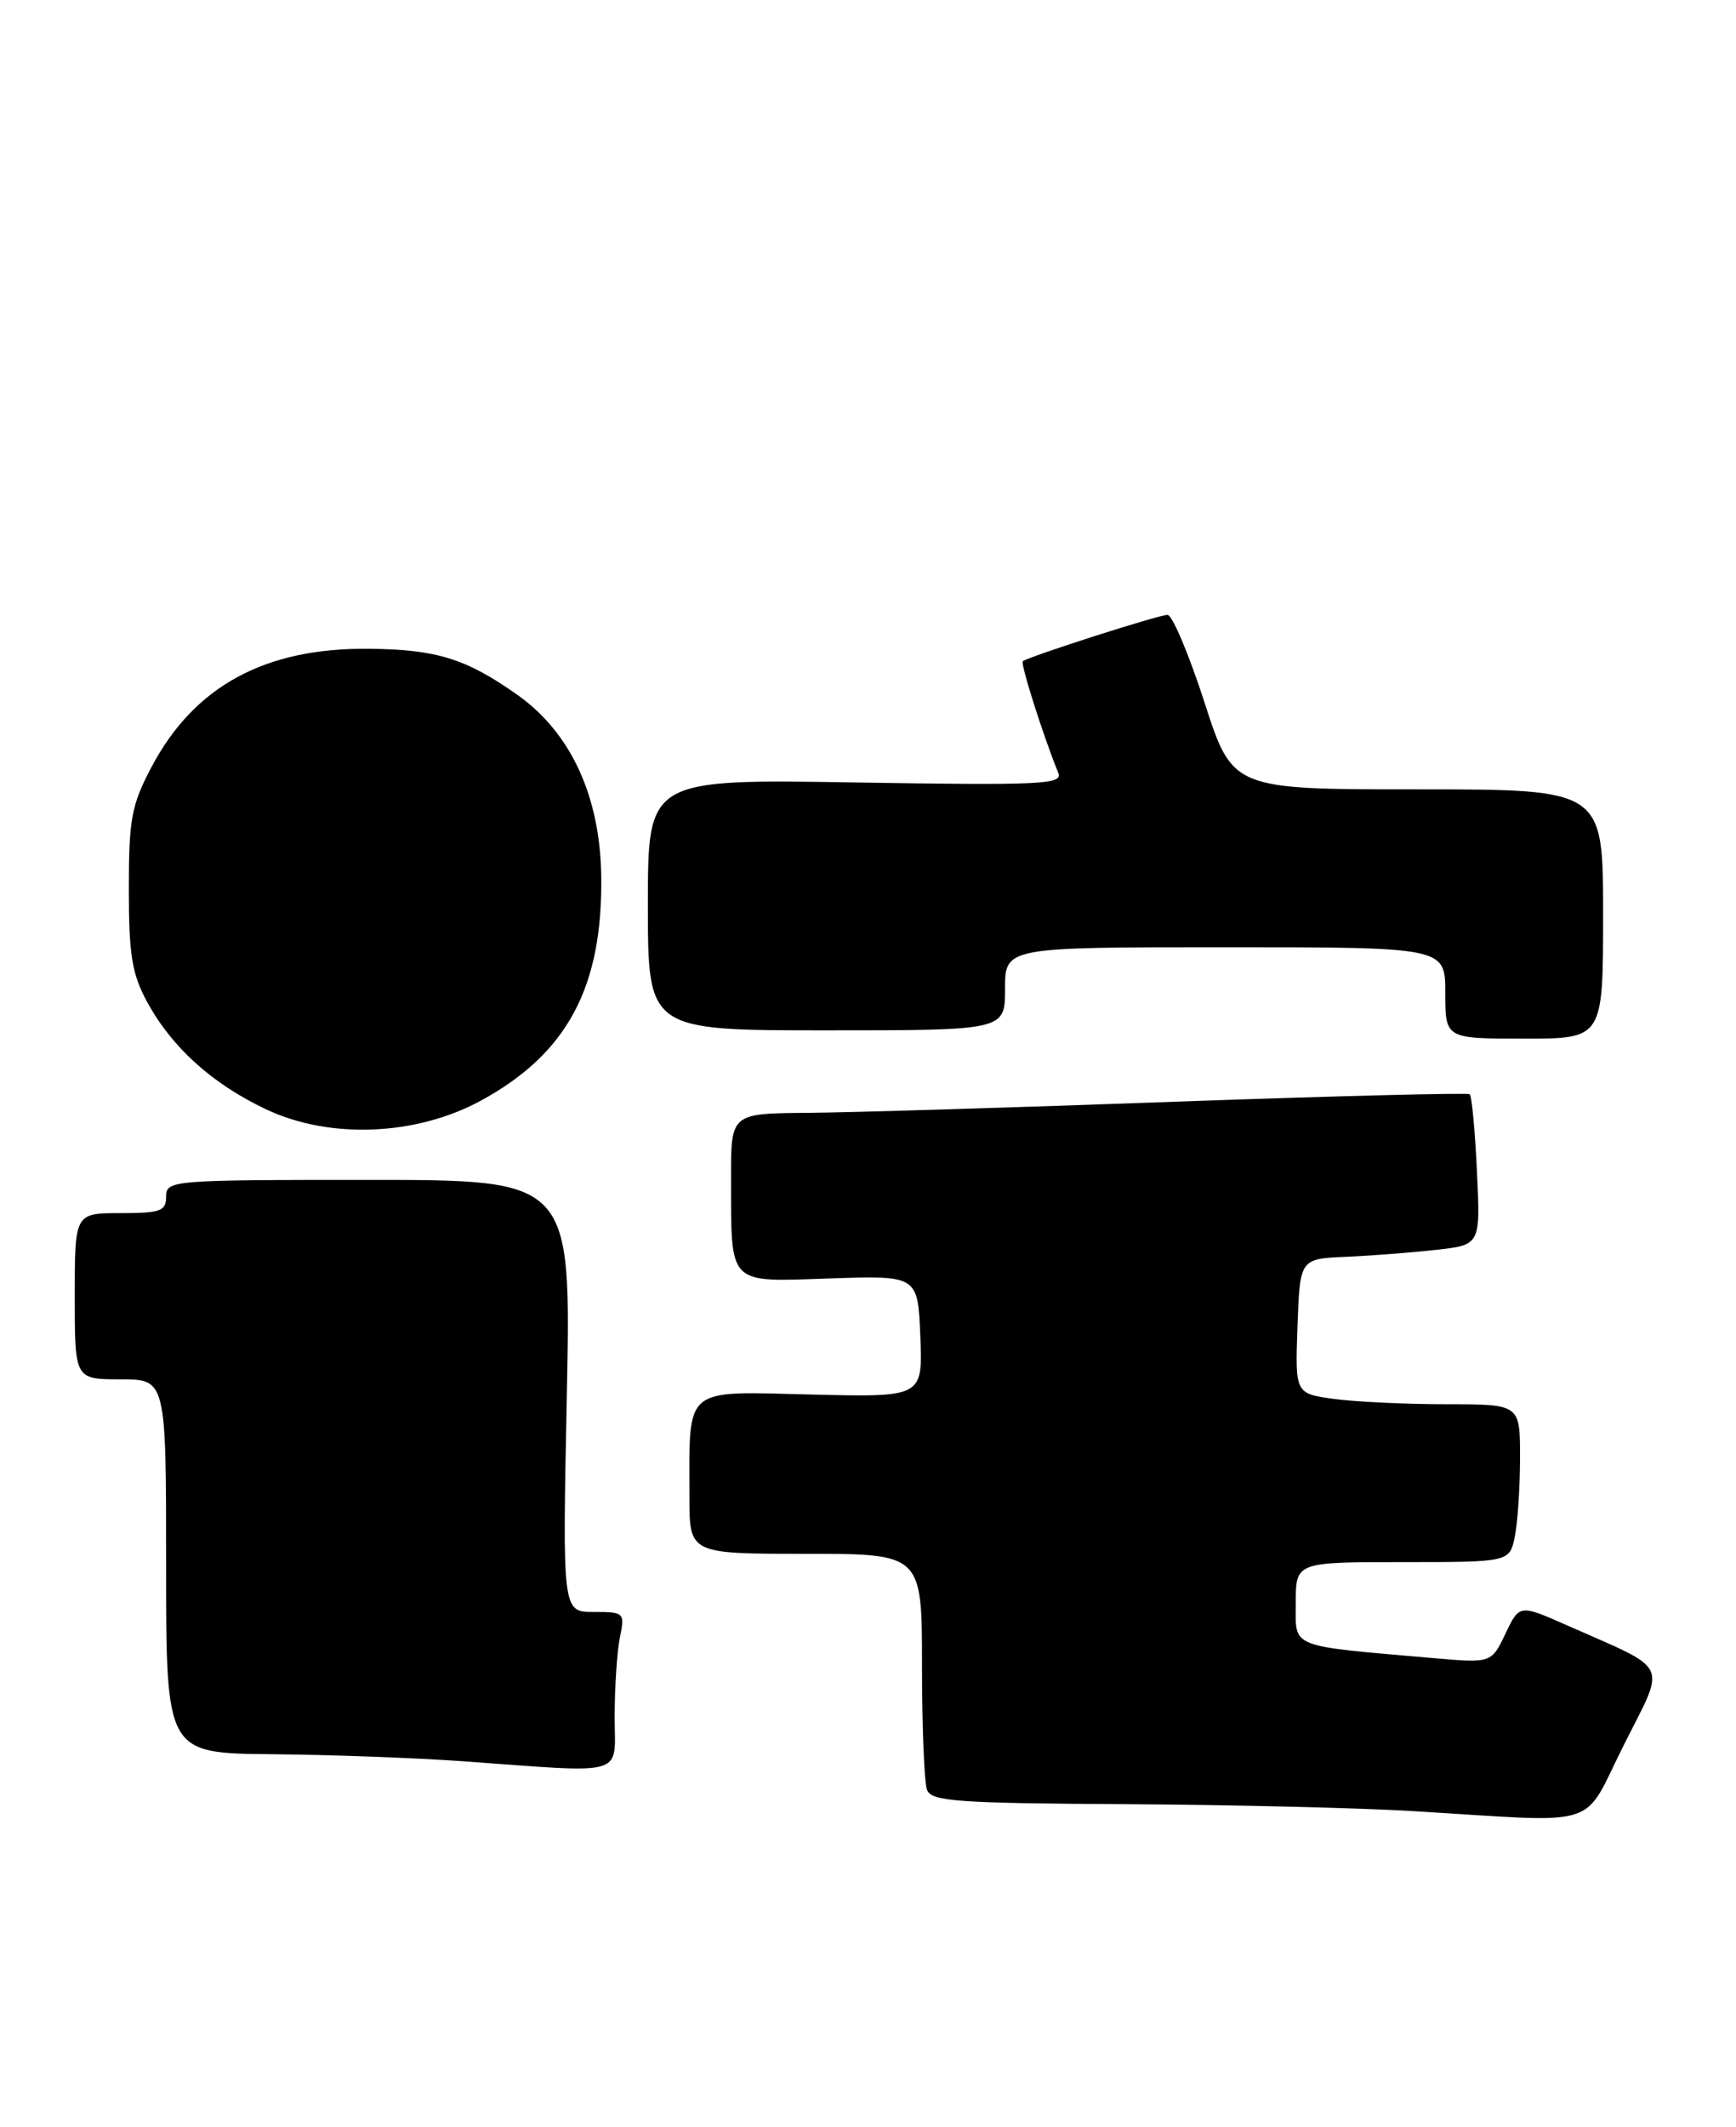 <?xml version="1.0" encoding="UTF-8" standalone="no"?>
<!DOCTYPE svg PUBLIC "-//W3C//DTD SVG 1.1//EN" "http://www.w3.org/Graphics/SVG/1.1/DTD/svg11.dtd" >
<svg xmlns="http://www.w3.org/2000/svg" xmlns:xlink="http://www.w3.org/1999/xlink" version="1.1" viewBox="0 0 209 256">
 <g >
 <path fill="currentColor"
d=" M 195.49 210.02 C 200.60 199.84 201.24 201.18 188.64 195.60 C 182.93 193.08 182.93 193.08 181.24 196.62 C 179.55 200.16 179.55 200.16 172.53 199.55 C 154.99 198.02 156.00 198.42 156.00 192.91 C 156.00 188.00 156.00 188.00 168.88 188.00 C 181.75 188.00 181.75 188.00 182.38 184.88 C 182.72 183.16 183.00 178.88 183.00 175.38 C 183.00 169.00 183.00 169.00 174.14 169.00 C 169.27 169.00 163.17 168.71 160.60 168.36 C 155.92 167.72 155.92 167.72 156.21 159.61 C 156.50 151.50 156.50 151.50 162.00 151.26 C 165.03 151.13 169.92 150.75 172.87 150.42 C 178.24 149.83 178.24 149.83 177.81 140.94 C 177.58 136.05 177.19 131.89 176.94 131.69 C 176.70 131.50 160.75 131.90 141.50 132.59 C 122.25 133.29 102.34 133.89 97.25 133.93 C 88.00 134.00 88.00 134.00 88.01 141.75 C 88.04 154.84 87.49 154.28 99.90 153.86 C 110.50 153.50 110.50 153.50 110.80 160.83 C 111.09 168.16 111.09 168.16 97.62 167.83 C 82.15 167.45 83.00 166.73 83.00 180.12 C 83.00 187.00 83.00 187.00 97.00 187.00 C 111.00 187.00 111.00 187.00 111.00 200.42 C 111.00 207.80 111.27 214.55 111.61 215.42 C 112.13 216.79 115.25 217.02 135.36 217.13 C 148.09 217.20 163.68 217.58 170.00 217.96 C 193.25 219.36 190.34 220.27 195.49 210.02 Z  M 74.00 206.62 C 74.00 203.12 74.28 198.84 74.62 197.12 C 75.24 194.07 75.17 194.00 71.48 194.00 C 67.71 194.00 67.71 194.00 68.24 168.00 C 68.77 142.00 68.77 142.00 44.38 142.00 C 20.67 142.00 20.00 142.05 20.00 144.00 C 20.00 145.76 19.33 146.00 14.50 146.00 C 9.00 146.00 9.00 146.00 9.00 156.00 C 9.00 166.00 9.00 166.00 14.50 166.00 C 20.00 166.00 20.00 166.00 20.00 188.50 C 20.00 211.00 20.00 211.00 32.75 211.12 C 39.76 211.18 50.00 211.56 55.50 211.95 C 75.74 213.41 74.00 213.91 74.00 206.62 Z  M 57.90 132.46 C 68.33 126.78 72.61 118.75 72.38 105.27 C 72.21 95.74 68.68 88.15 62.31 83.64 C 56.12 79.27 52.58 78.16 44.43 78.08 C 31.90 77.94 23.36 82.59 18.22 92.35 C 15.82 96.90 15.51 98.60 15.51 107.00 C 15.51 114.84 15.88 117.20 17.67 120.50 C 20.64 126.00 25.48 130.40 32.00 133.49 C 39.66 137.13 50.08 136.71 57.90 132.46 Z  M 193.00 110.00 C 193.00 95.00 193.00 95.00 170.70 95.00 C 148.39 95.00 148.39 95.00 145.00 84.50 C 143.13 78.72 141.13 74.00 140.56 74.00 C 139.48 74.00 123.79 79.03 123.14 79.58 C 122.82 79.85 125.66 88.76 127.42 93.04 C 127.98 94.41 125.27 94.53 103.03 94.17 C 78.00 93.76 78.00 93.76 78.00 108.88 C 78.00 124.00 78.00 124.00 99.50 124.00 C 121.00 124.00 121.00 124.00 121.00 119.00 C 121.00 114.00 121.00 114.00 147.50 114.00 C 174.00 114.00 174.00 114.00 174.00 119.50 C 174.00 125.00 174.00 125.00 183.50 125.00 C 193.00 125.00 193.00 125.00 193.00 110.00 Z "/>
</g>
</svg>